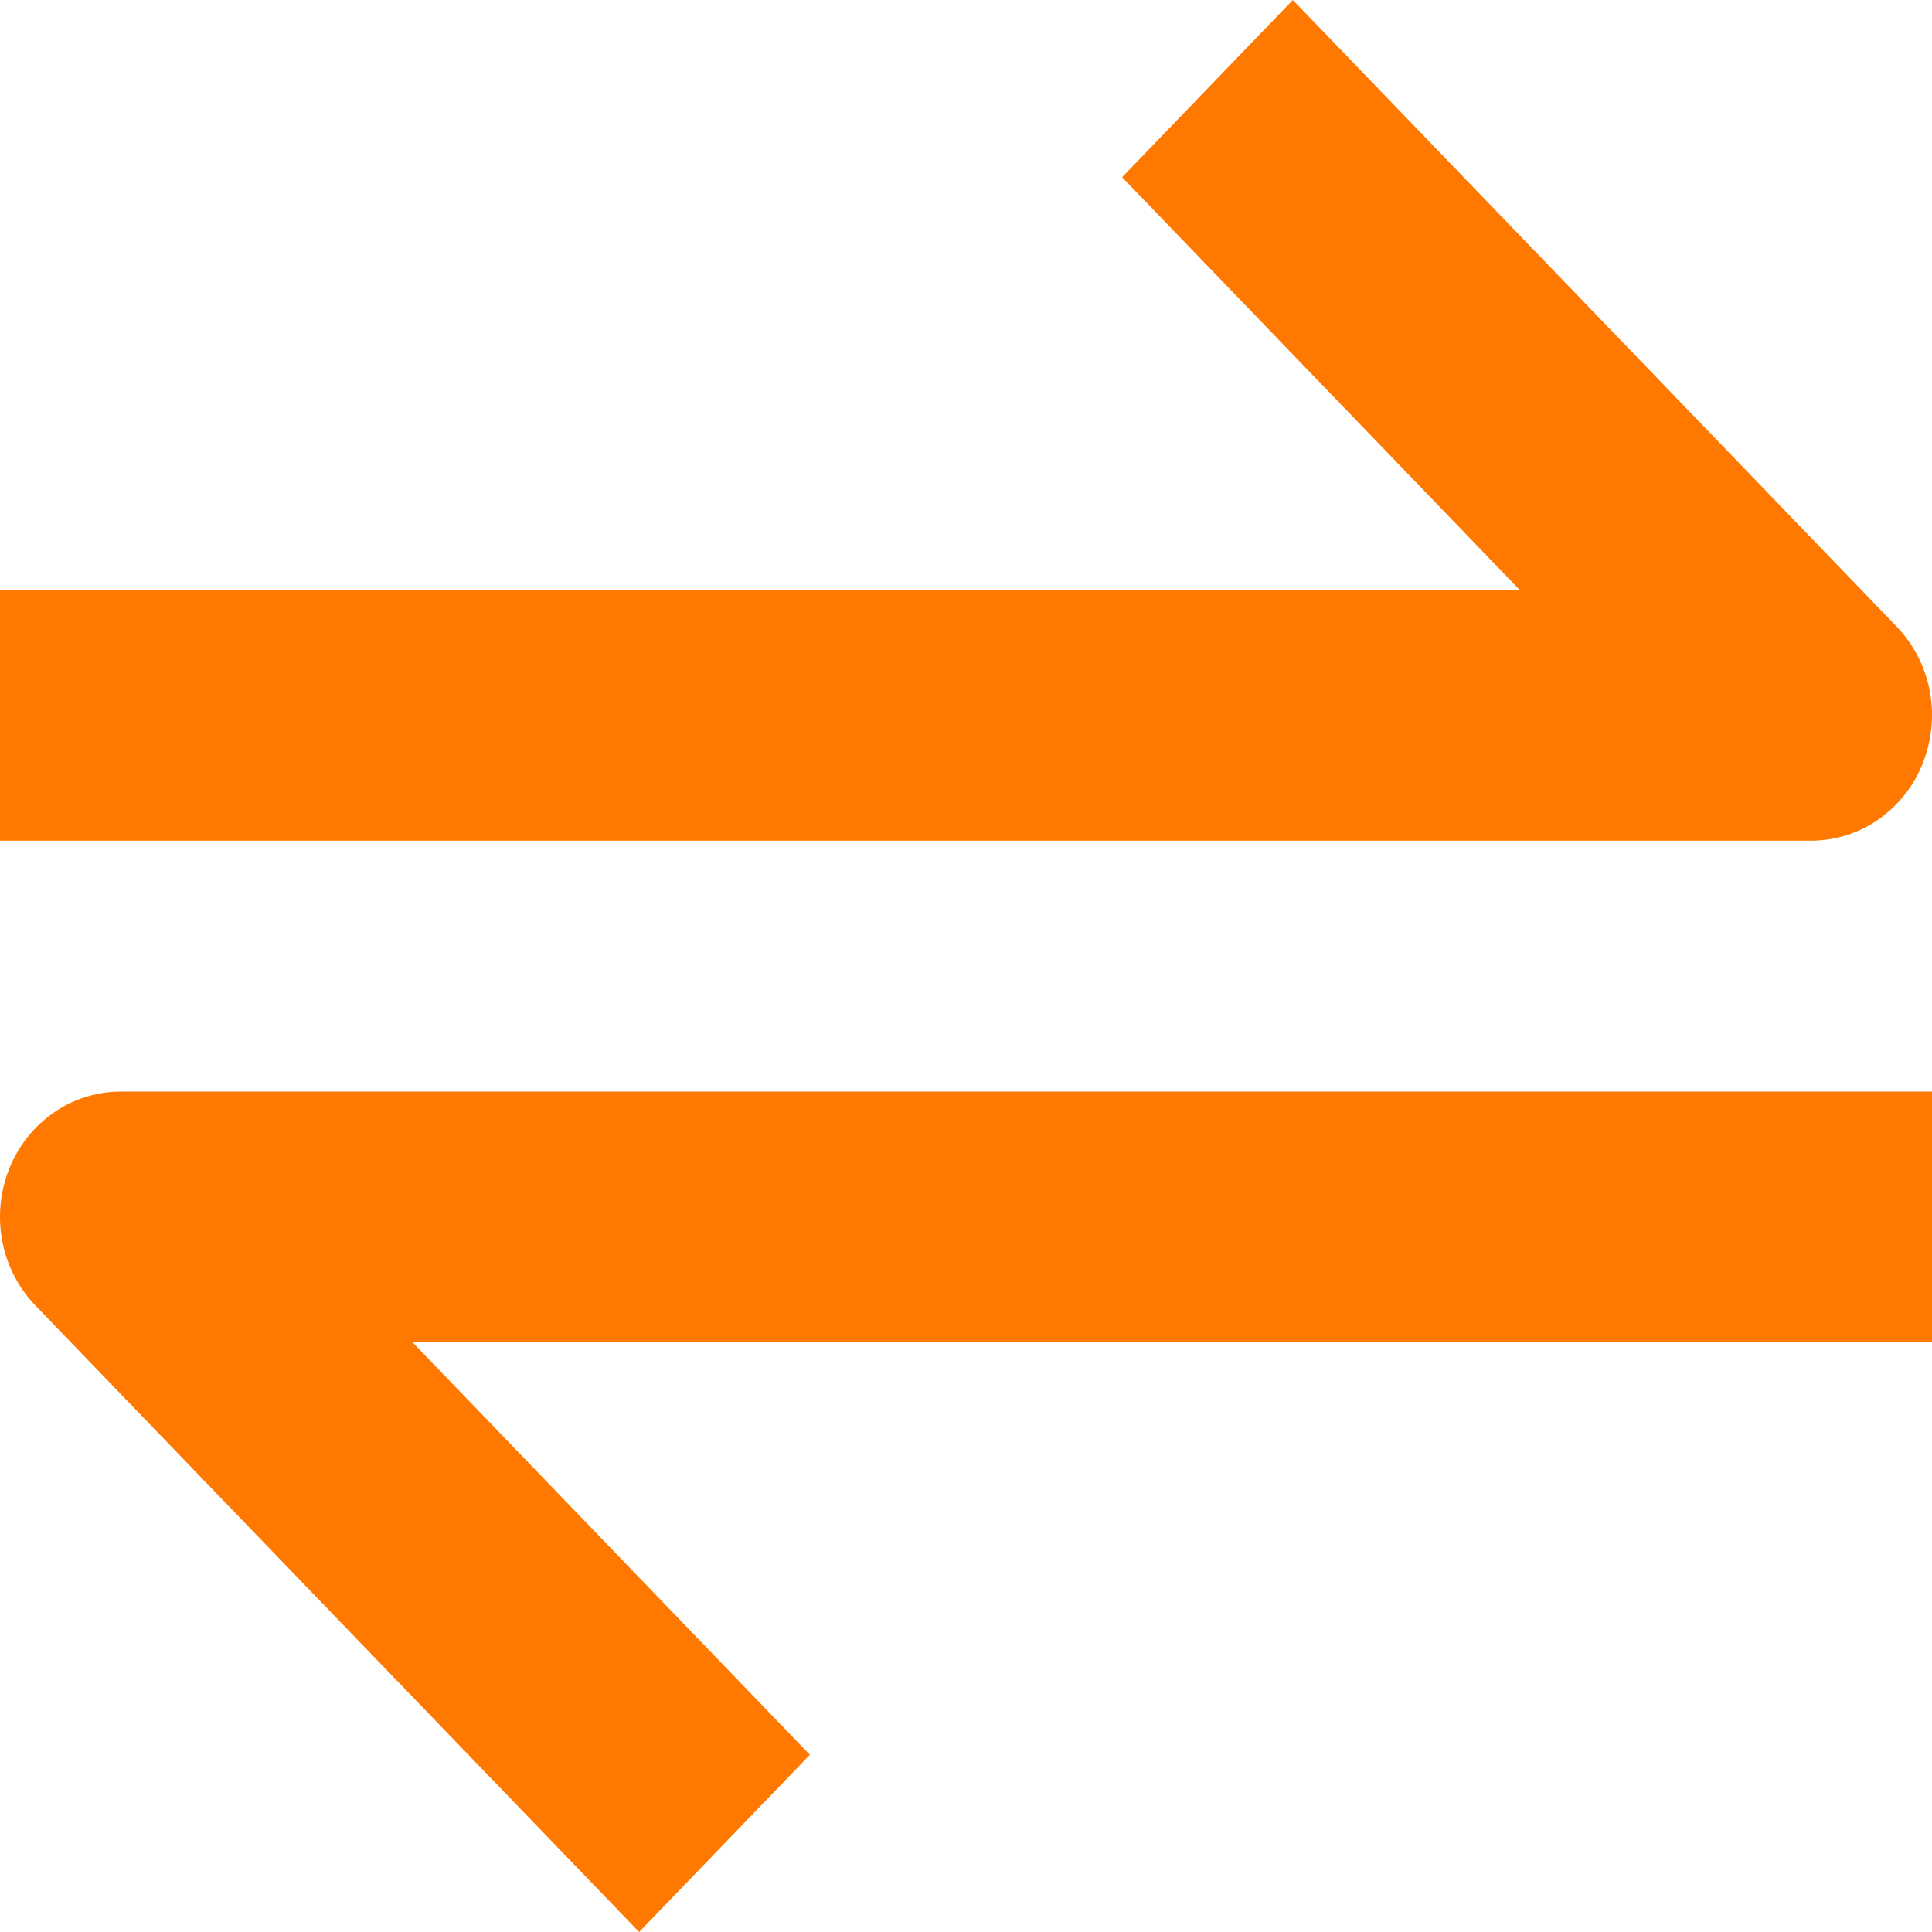 <svg id="Layer_1" data-name="Layer 1" xmlns="http://www.w3.org/2000/svg" viewBox="0 0 400 400"><title>new_transfer</title><path d="M398.1,158a26.94,26.94,0,0,0,1.42-15,26.32,26.32,0,0,0-6.85-13.29L267.67,0,232.32,36.69l82.33,85.46H0v51.9H375a24.39,24.39,0,0,0,13.89-4.37A25.82,25.82,0,0,0,398.1,158ZM1.9,242A27,27,0,0,0,.48,257a26.32,26.32,0,0,0,6.85,13.29L132.33,400l35.35-36.69L85.35,277.85H400V226H25a24.37,24.37,0,0,0-13.89,4.37A25.75,25.75,0,0,0,1.9,242Z" transform="translate(0 0)" style="fill:#ff7800"/></svg>